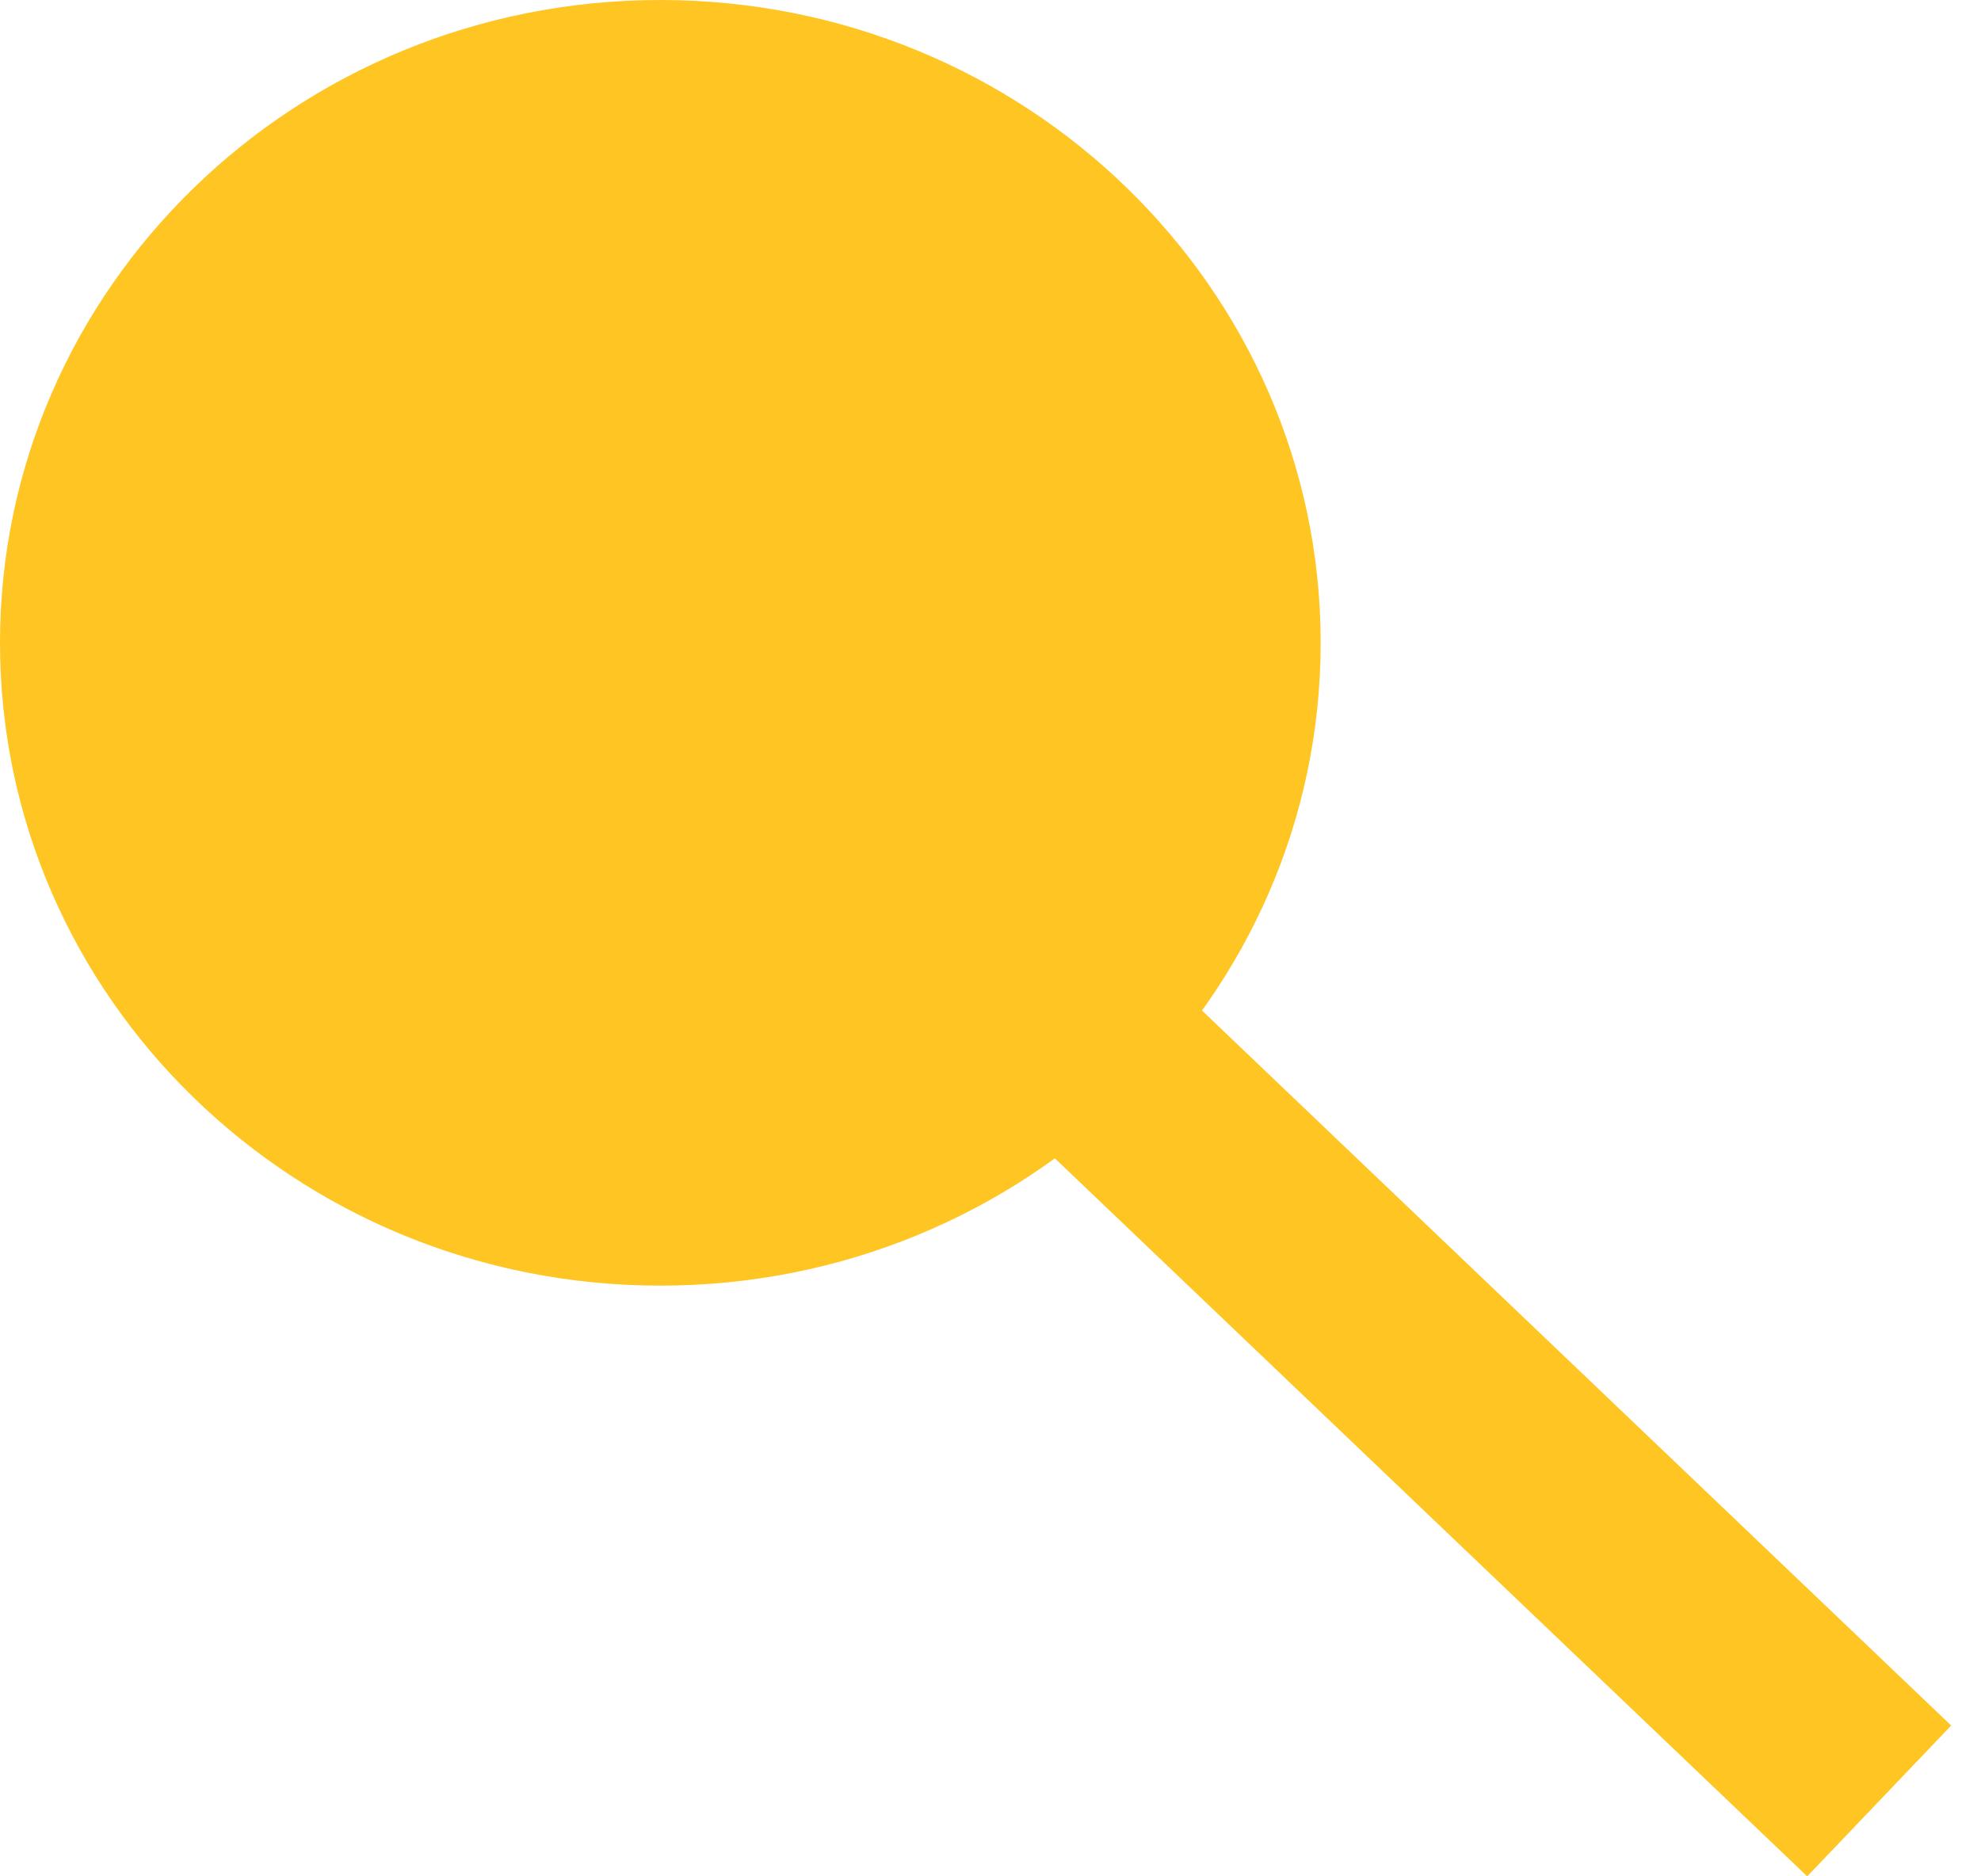 <svg width="57" height="54" viewBox="0 0 57 54" fill="none" xmlns="http://www.w3.org/2000/svg">
<path d="M37.5 18.5C37.5 28.429 29.23 36.5 19 36.5C8.77 36.5 0.5 28.429 0.5 18.5C0.5 8.571 8.77 0.5 19 0.5C29.23 0.5 37.5 8.571 37.5 18.5Z" fill="#FFC523" stroke="#FFC523"/>
<line x1="32.071" y1="30.83" x2="54.071" y2="51.83" stroke="#FFC523" stroke-width="6"/>
</svg>
